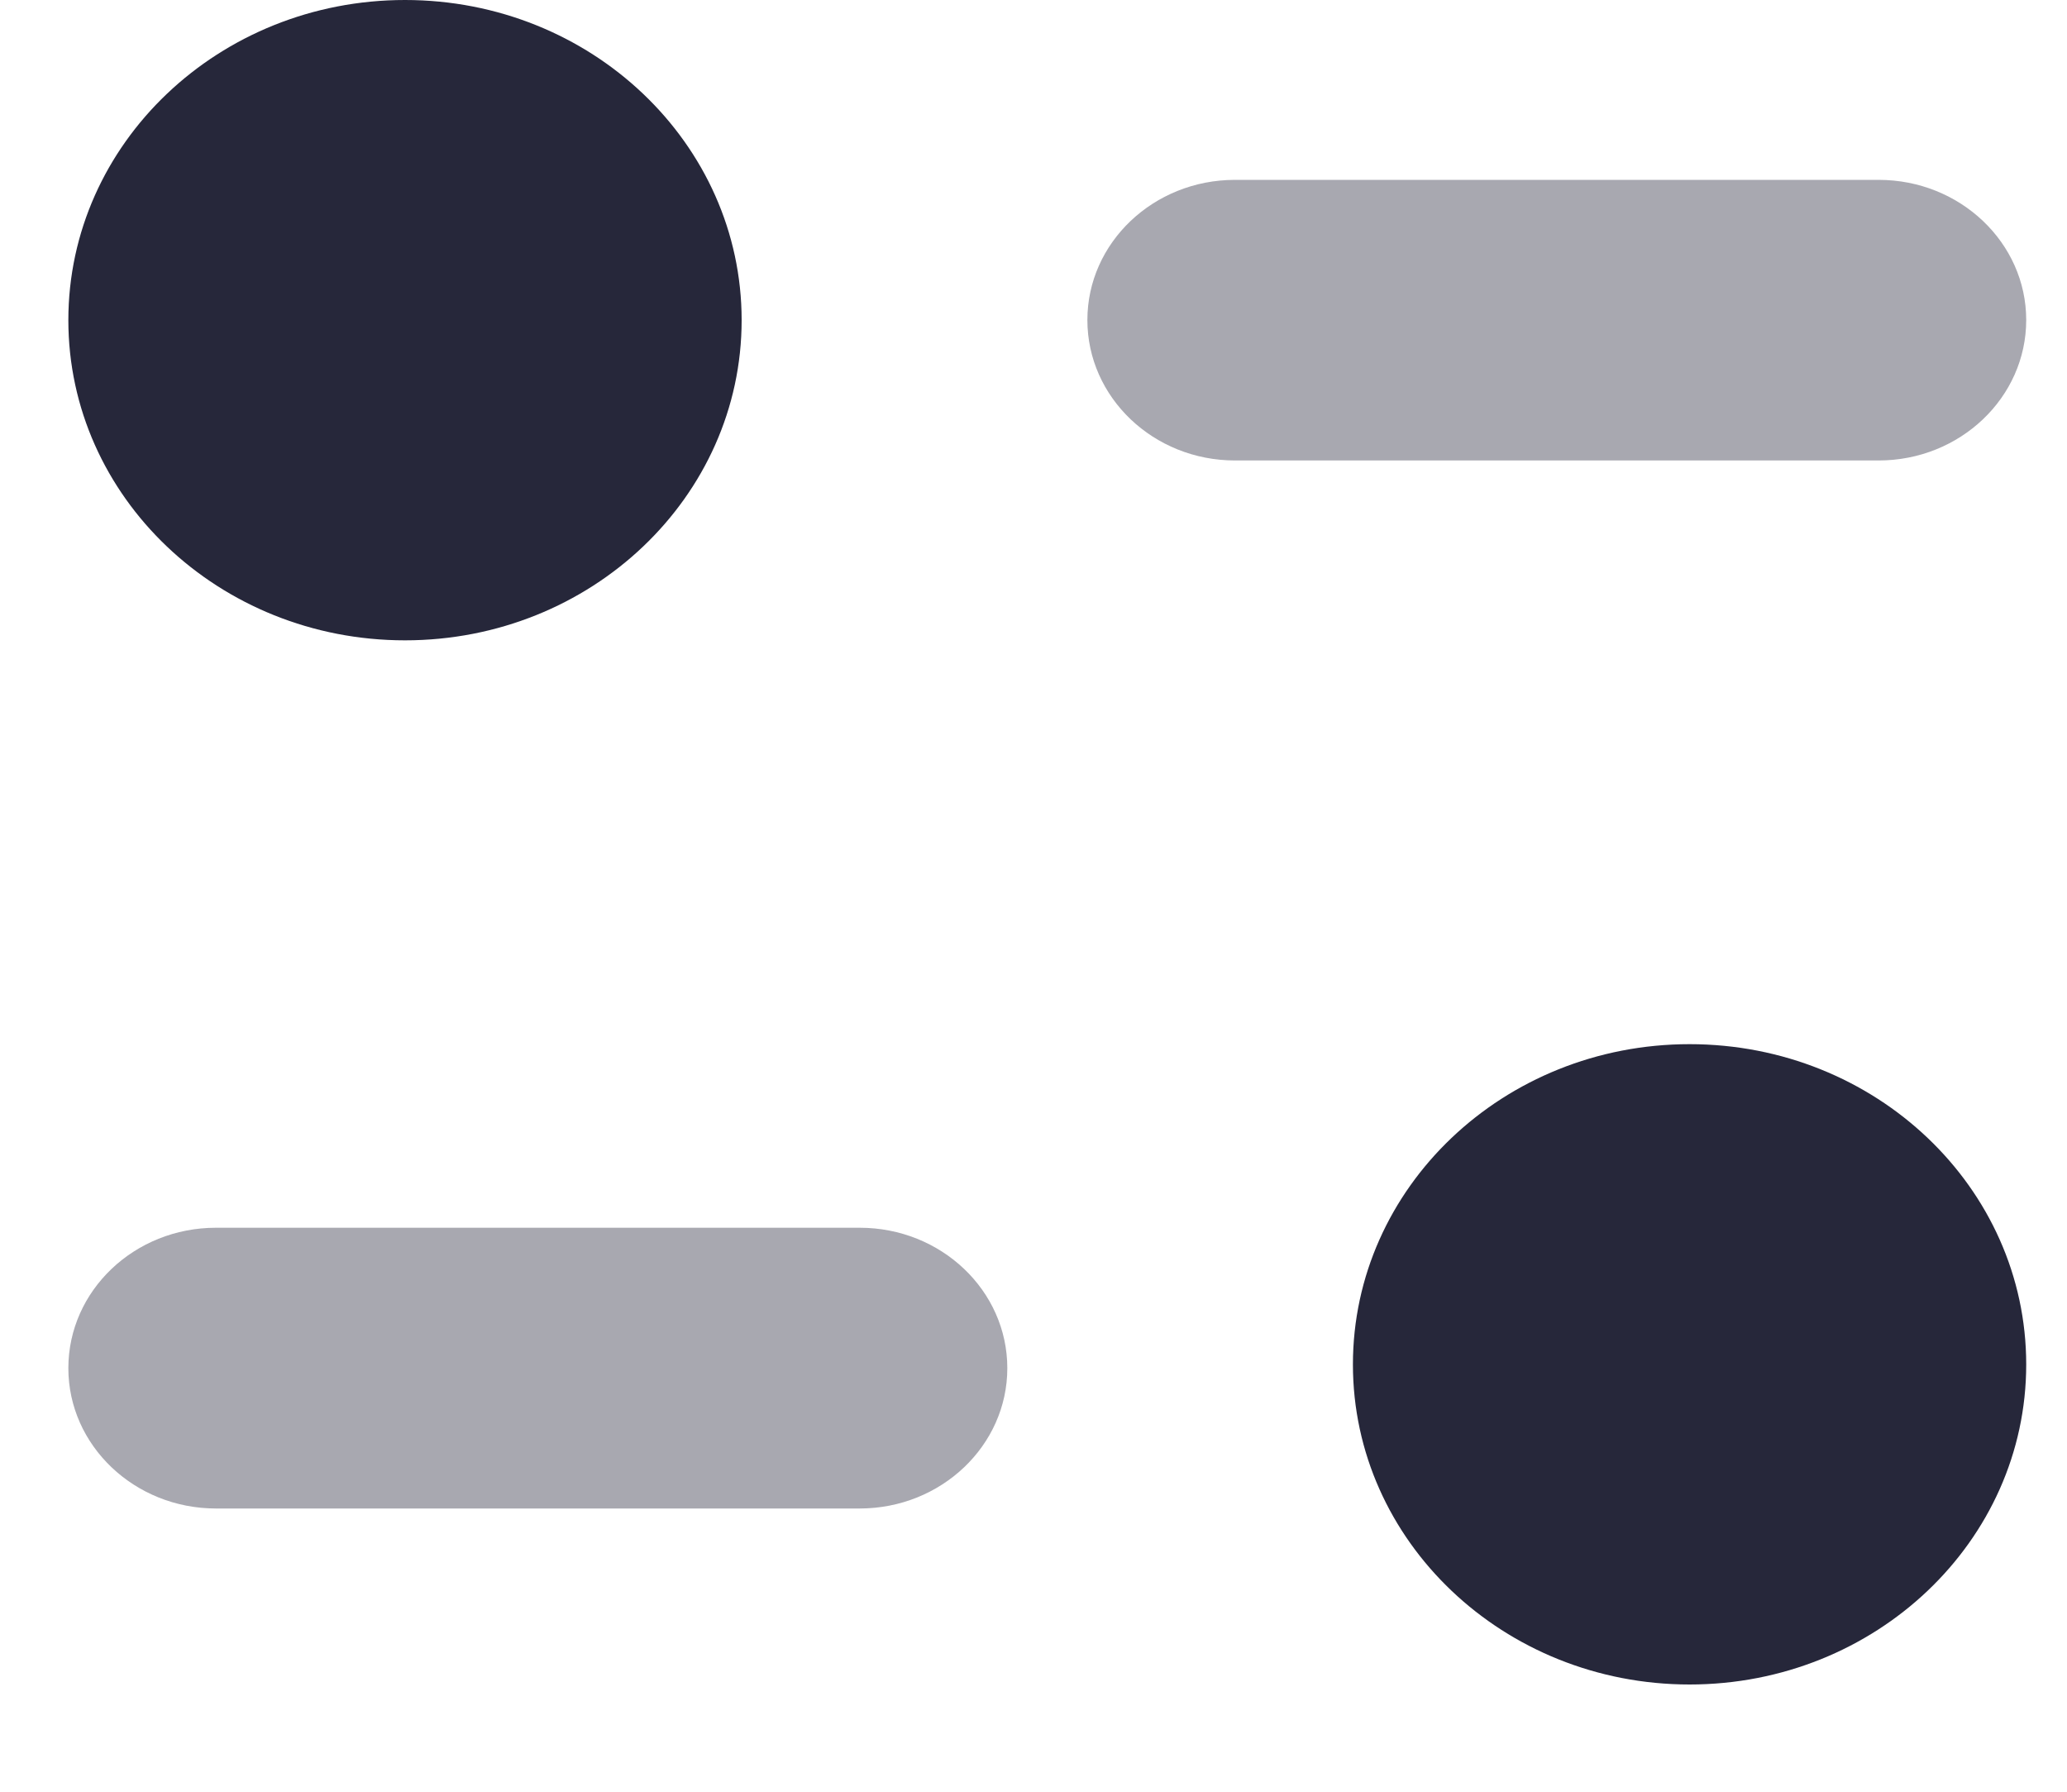 <svg width="15" height="13" viewBox="0 0 15 13" fill="none" xmlns="http://www.w3.org/2000/svg">
<path opacity="0.4" d="M6.239 8.908H1.567C0.976 8.908 0.496 9.364 0.496 9.927C0.496 10.488 0.976 10.945 1.567 10.945H6.239C6.83 10.945 7.31 10.488 7.31 9.927C7.31 9.364 6.83 8.908 6.239 8.908Z" fill="#26273A"/>
<path opacity="0.4" d="M14.704 2.322C14.704 1.761 14.224 1.305 13.633 1.305H8.962C8.371 1.305 7.891 1.761 7.891 2.322C7.891 2.884 8.371 3.341 8.962 3.341H13.633C14.224 3.341 14.704 2.884 14.704 2.322Z" fill="#26273A"/>
<path d="M5.382 2.323C5.382 3.606 4.289 4.646 2.939 4.646C1.59 4.646 0.496 3.606 0.496 2.323C0.496 1.04 1.59 0 2.939 0C4.289 0 5.382 1.04 5.382 2.323Z" fill="#26273A"/>
<path d="M14.704 9.9C14.704 11.182 13.611 12.222 12.261 12.222C10.912 12.222 9.818 11.182 9.818 9.9C9.818 8.616 10.912 7.576 12.261 7.576C13.611 7.576 14.704 8.616 14.704 9.9Z" fill="#26273A"/>
</svg>
